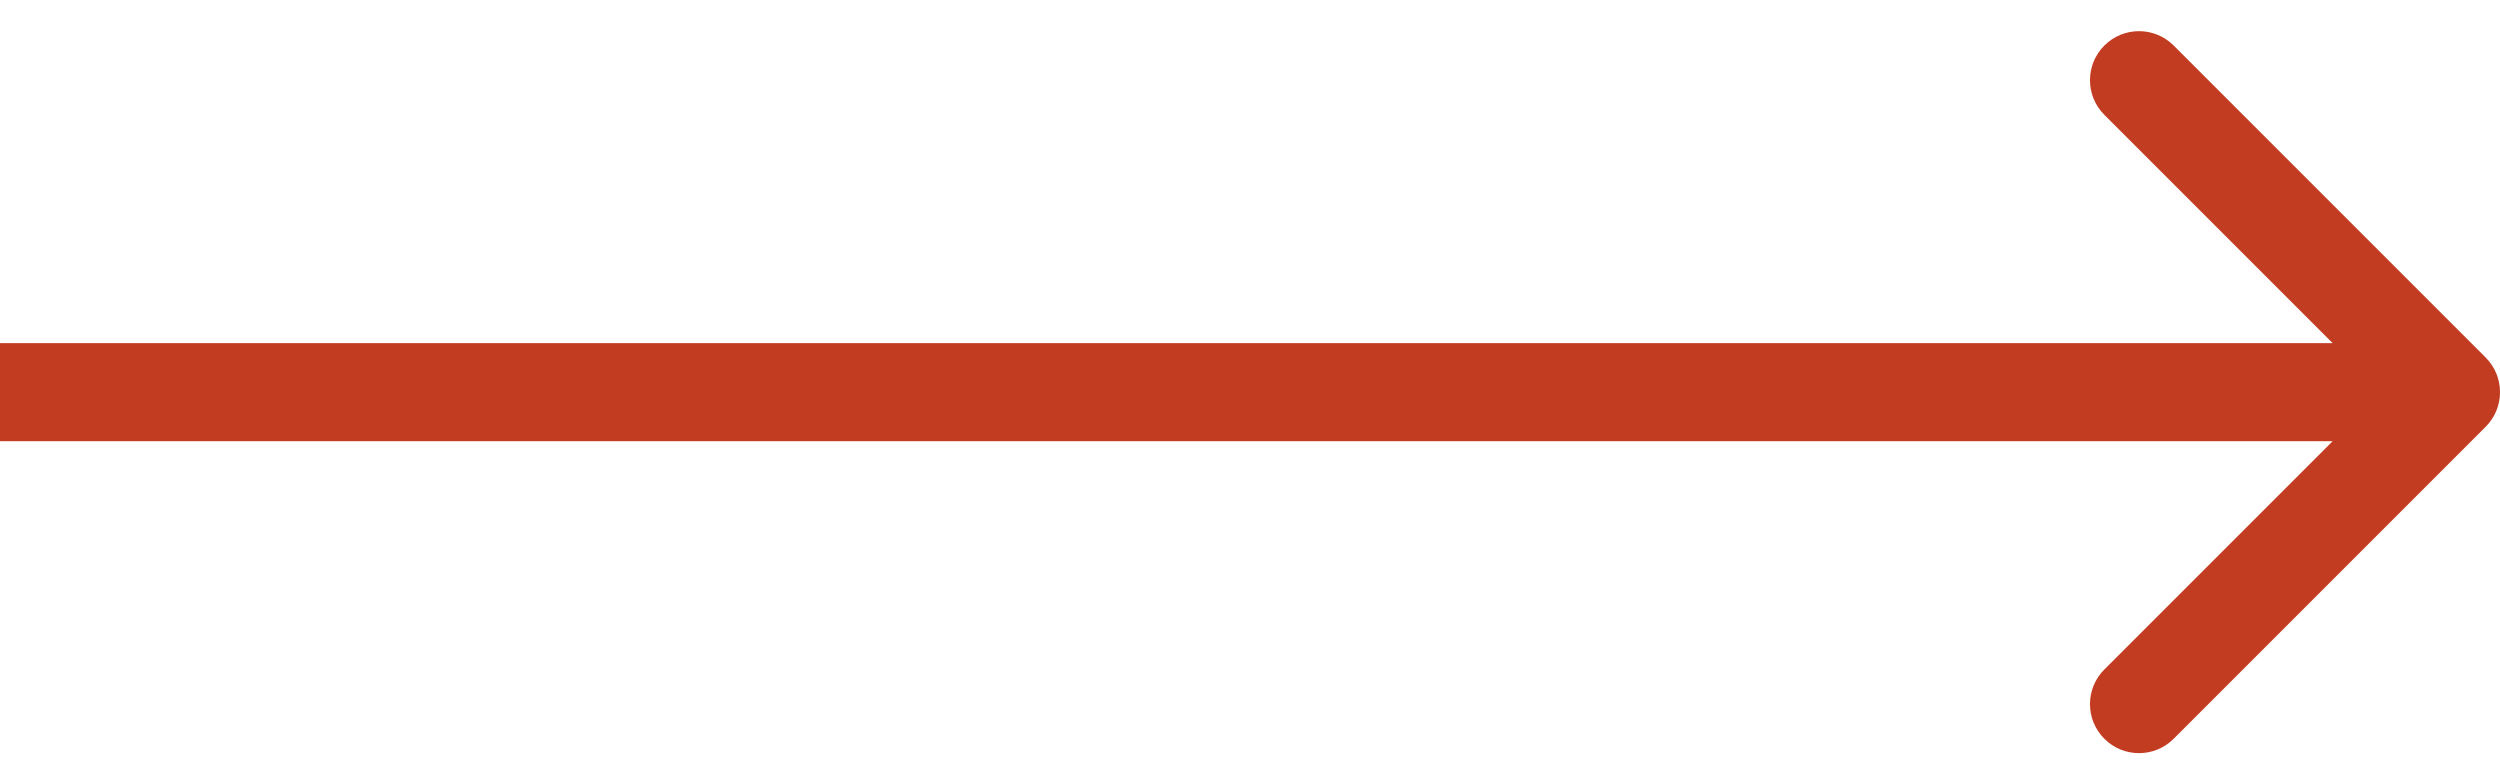 <svg width="51" height="16" viewBox="0 0 51 16" fill="none" xmlns="http://www.w3.org/2000/svg">
<path d="M50.707 7.293C51.098 7.683 51.098 8.317 50.707 8.707L44.343 15.071C43.953 15.462 43.319 15.462 42.929 15.071C42.538 14.681 42.538 14.047 42.929 13.657L48.586 8L42.929 2.343C42.538 1.953 42.538 1.319 42.929 0.929C43.319 0.538 43.953 0.538 44.343 0.929L50.707 7.293ZM8.74228e-08 7L50 7L50 9L-8.74228e-08 9L8.74228e-08 7Z" fill="#C23C22"/>
</svg>
